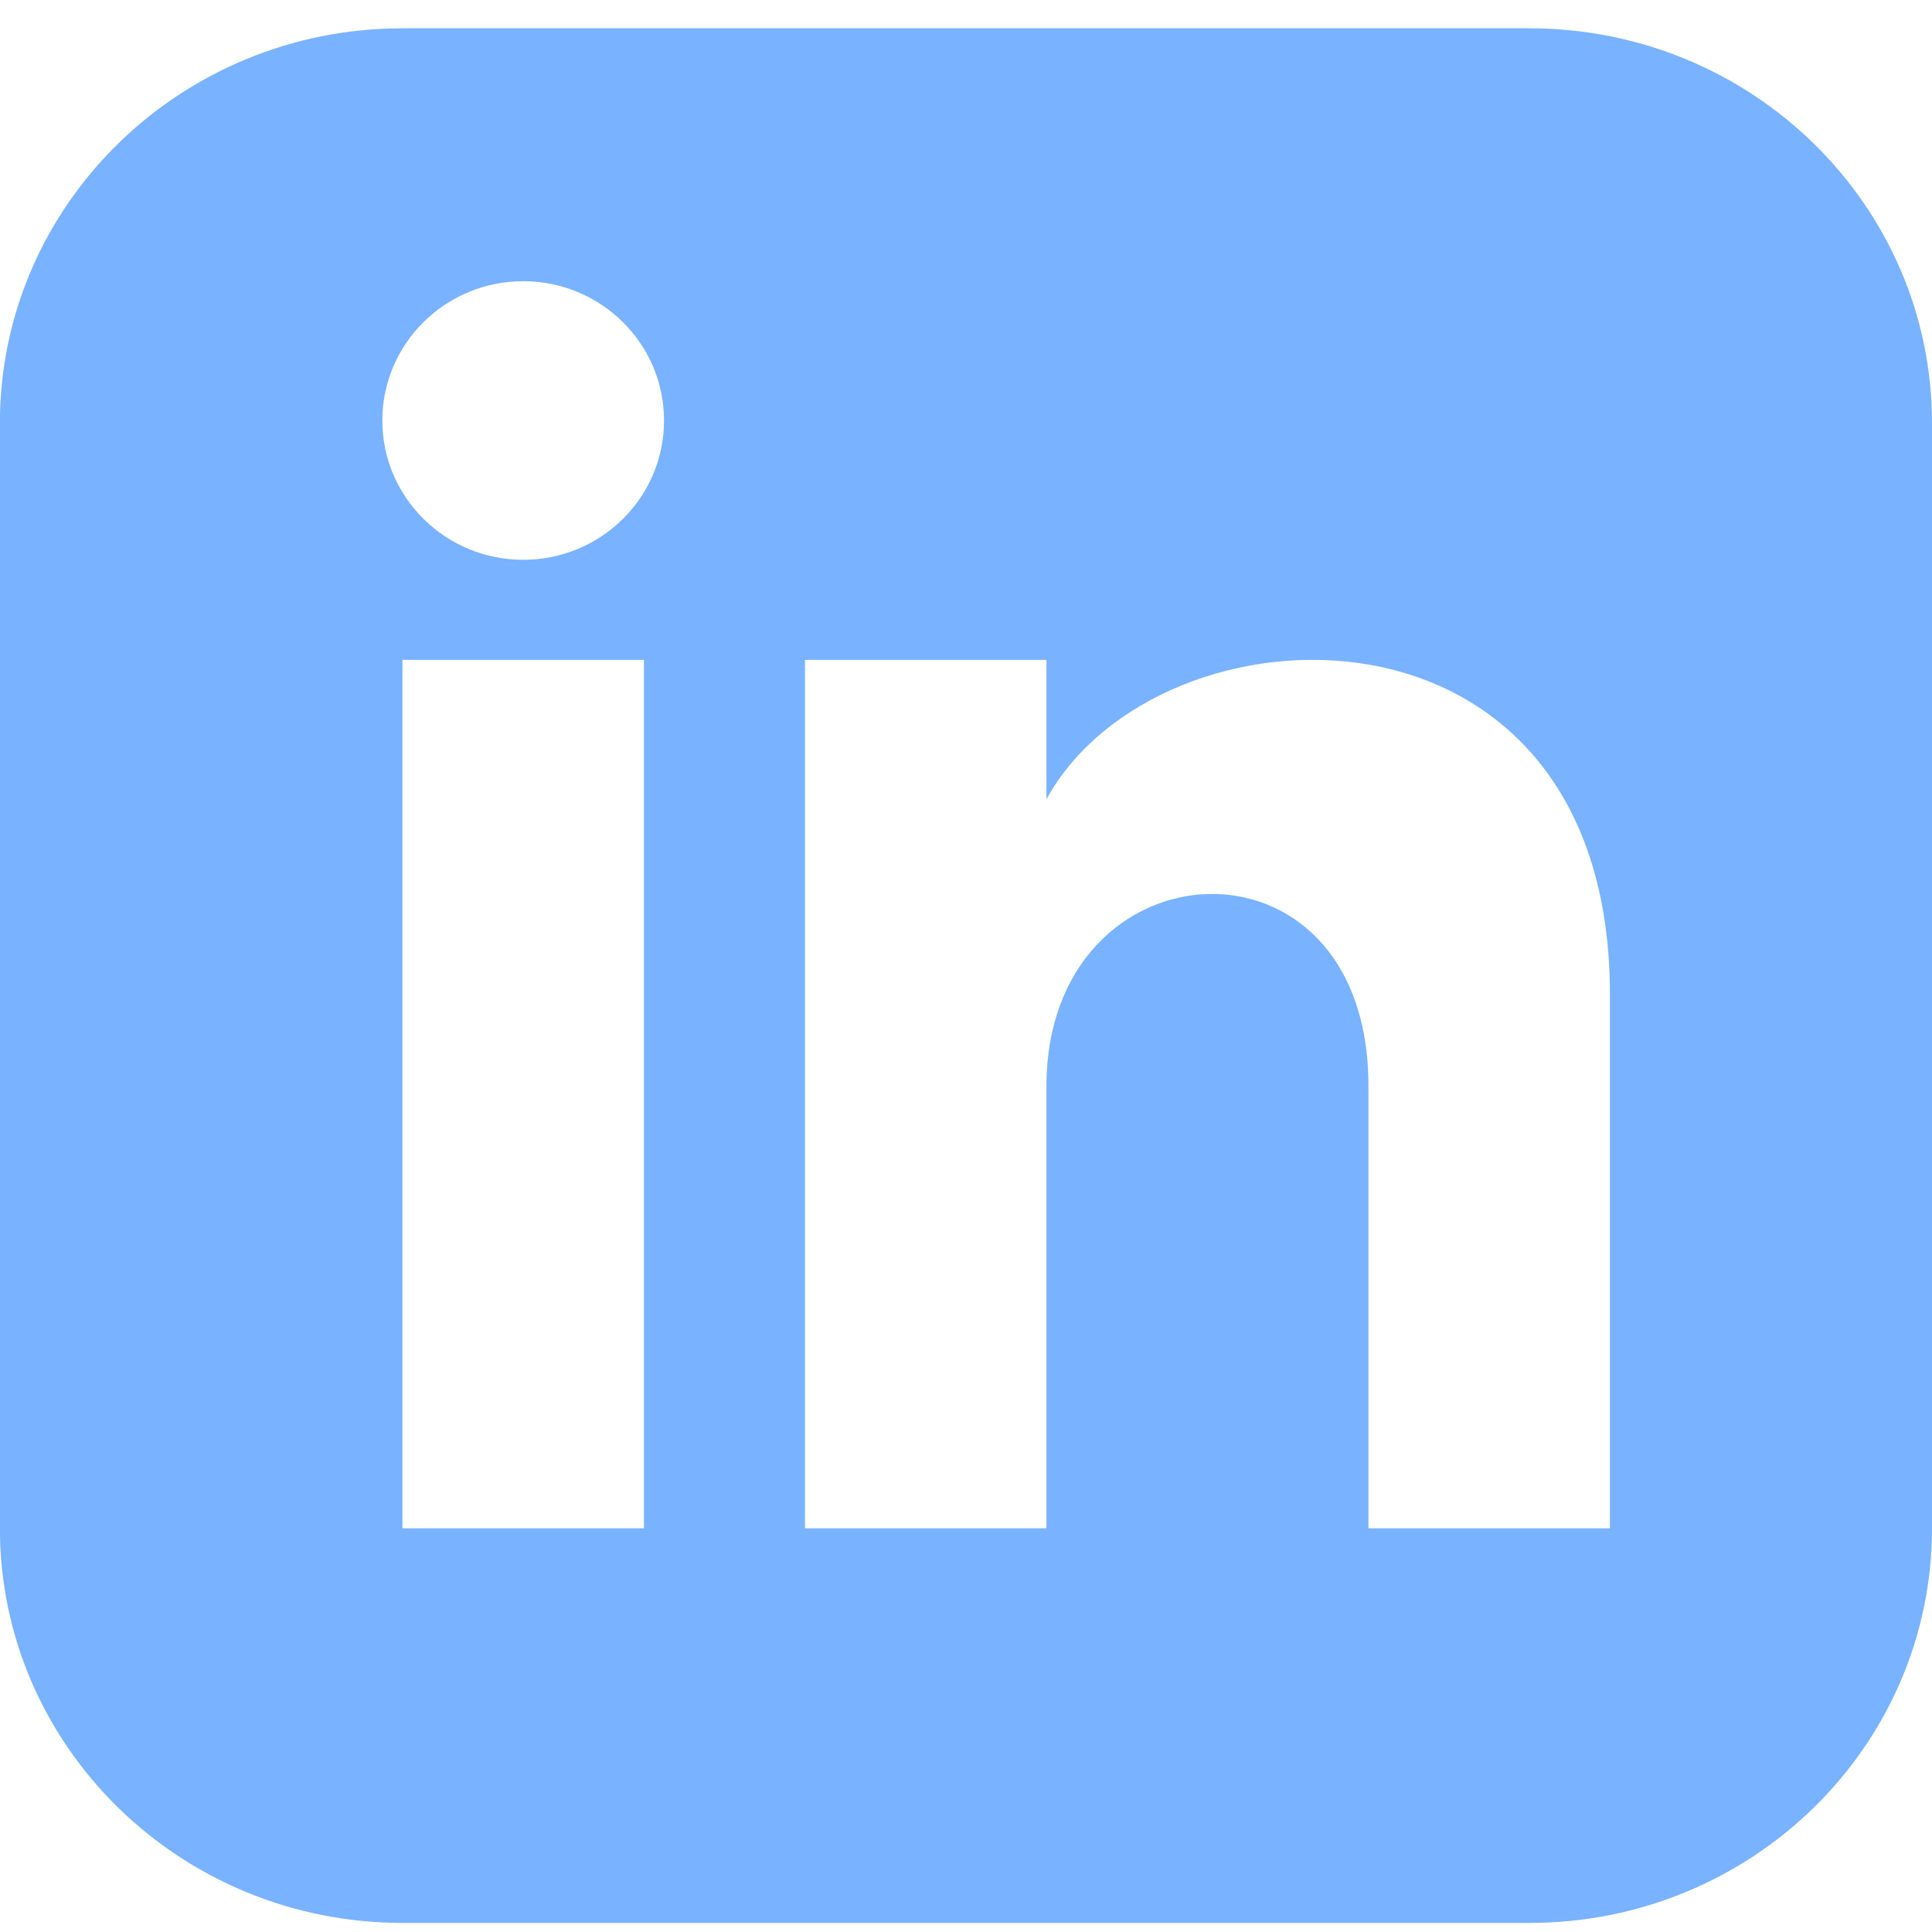 <svg fill="none" height="20" viewBox="0 0 20 20" width="20" xmlns="http://www.w3.org/2000/svg" xmlns:xlink="http://www.w3.org/1999/xlink"><clipPath id="a"><path d="m0 .293h20v19.614h-20z"/></clipPath><g clip-path="url(#a)"><path d="m15.833.293h-11.667c-2.301 0-4.167 1.83-4.167 4.086v11.441c0 2.256 1.866 4.086 4.167 4.086h11.667c2.302 0 4.167-1.83 4.167-4.086v-11.441c0-2.256-1.865-4.086-4.167-4.086zm-9.167 15.528h-2.5v-8.99h2.5zm-1.25-10.026c-.805 0-1.458-.646-1.458-1.442 0-.796.653-1.442 1.458-1.442s1.458.646 1.458 1.442c0 .796-.652 1.442-1.458 1.442zm11.25 10.026h-2.5v-4.58c0-2.752-3.333-2.544-3.333 0v4.58h-2.5v-8.99h2.5v1.442c1.163-2.113 5.833-2.269 5.833 2.024z" fill="#79b2ff"/></g></svg>